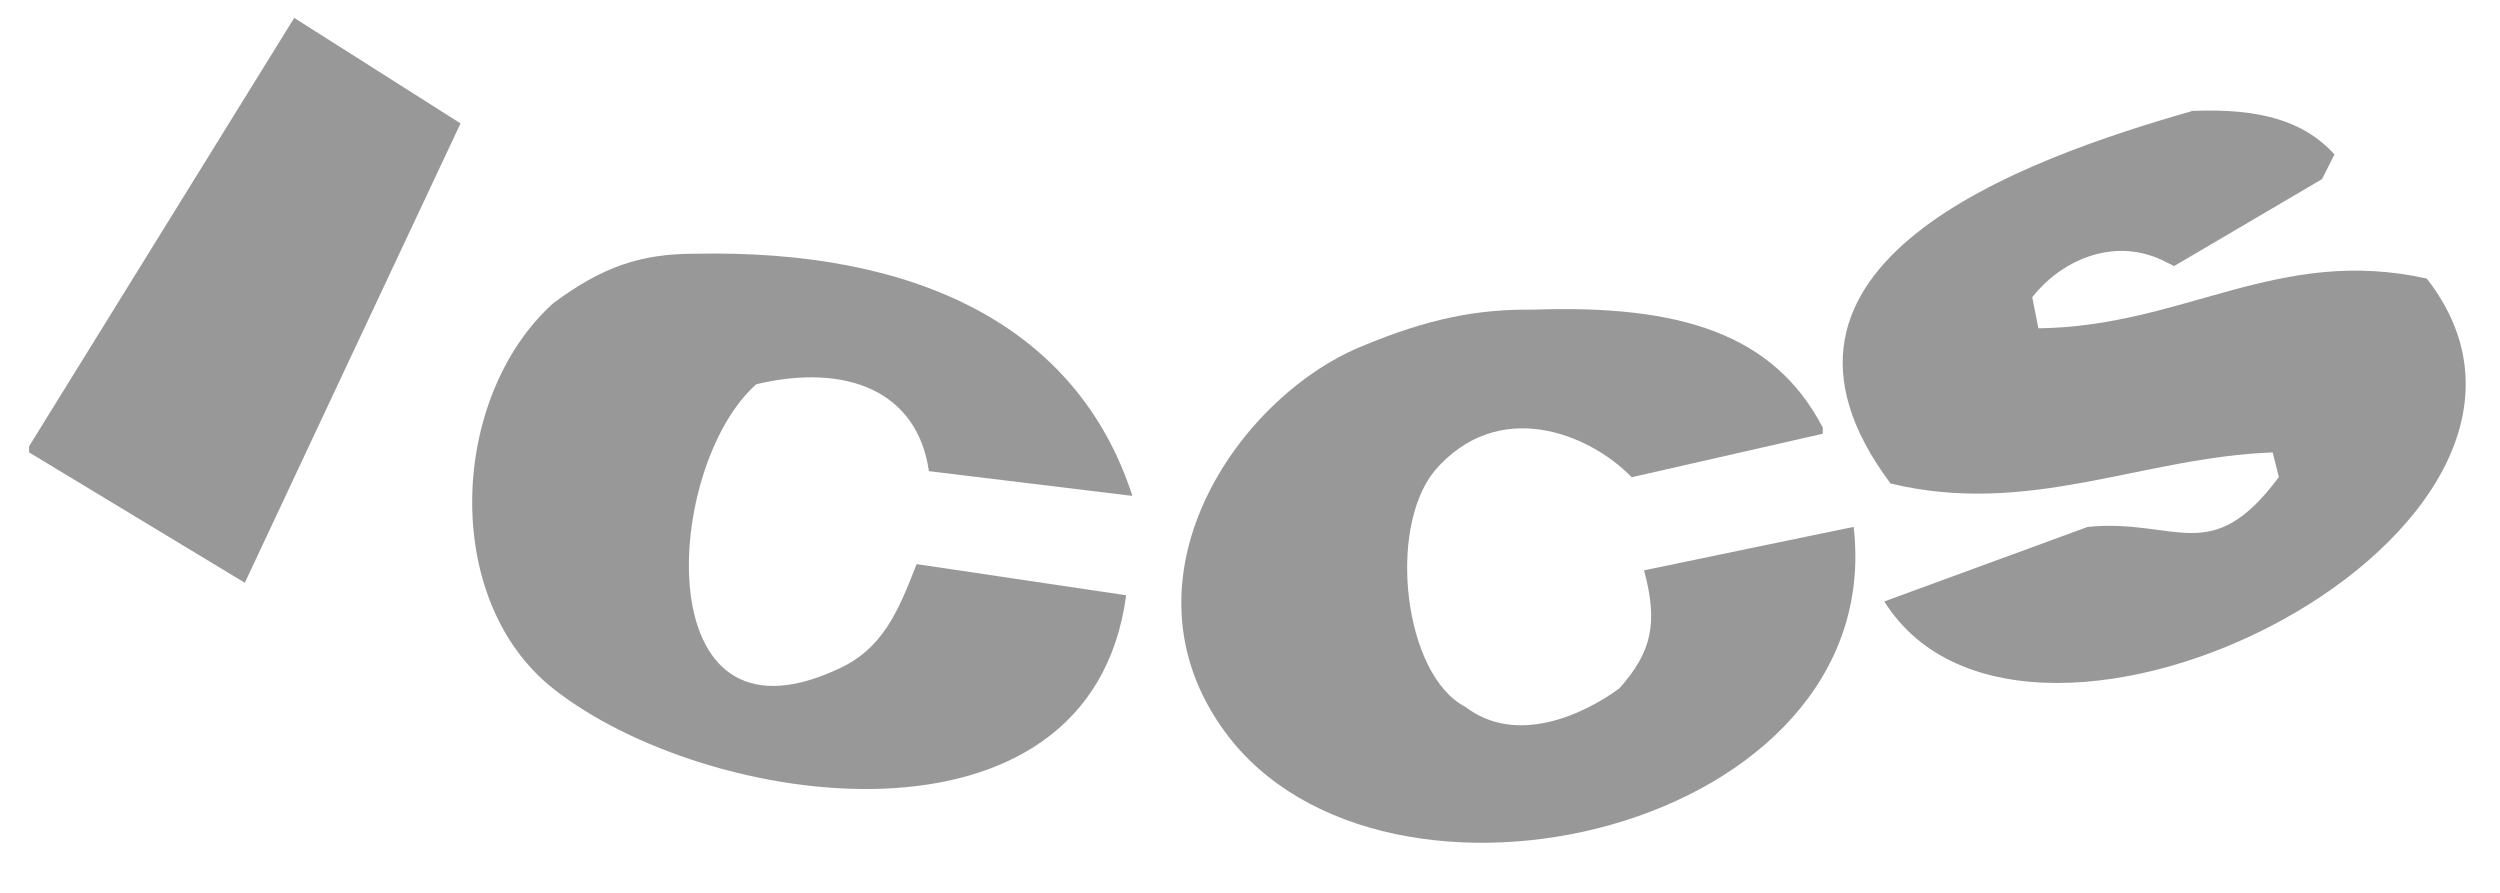 <svg width="28" height="10" viewBox="0 0 28 10" fill="none" xmlns="http://www.w3.org/2000/svg">
<g id="Group">
<path id="Vector" fill-rule="evenodd" clip-rule="evenodd" d="M3.293 0.199C3.915 0.593 4.536 0.988 5.158 1.382C4.352 3.097 3.546 4.812 2.742 6.527C1.936 6.041 1.13 5.553 0.326 5.067V4.998C1.316 3.399 2.305 1.799 3.295 0.201L3.293 0.199Z" fill="#989898"/>
<path id="Vector_2" fill-rule="evenodd" clip-rule="evenodd" d="M24.558 1.242C25.311 1.212 25.804 1.353 26.146 1.729C26.1 1.821 26.054 1.914 26.007 2.006C25.454 2.33 24.903 2.655 24.35 2.98C24.304 2.957 24.258 2.934 24.211 2.911C23.652 2.651 23.071 2.931 22.761 3.329C22.784 3.445 22.807 3.56 22.83 3.677C24.463 3.657 25.51 2.749 27.18 3.12C29.364 5.92 22.714 9.307 21.104 6.736C21.862 6.458 22.622 6.179 23.383 5.901C24.383 5.805 24.761 6.366 25.523 5.344C25.5 5.252 25.477 5.159 25.454 5.067C23.981 5.123 22.724 5.79 21.174 5.415C19.336 2.957 22.665 1.783 24.557 1.242H24.558Z" fill="#989898"/>
<path id="Vector_3" fill-rule="evenodd" clip-rule="evenodd" d="M7.781 2.842C10.271 2.789 12.067 3.655 12.683 5.554C11.923 5.462 11.164 5.369 10.404 5.277C10.274 4.38 9.483 4.064 8.471 4.303C7.434 5.219 7.233 8.481 9.369 7.501C9.884 7.277 10.059 6.851 10.266 6.318C11.049 6.435 11.83 6.55 12.613 6.667C12.209 9.693 7.907 9.07 6.193 7.71C4.937 6.714 5.038 4.445 6.193 3.399C6.741 2.989 7.178 2.841 7.78 2.842H7.781Z" fill="#989898"/>
<path id="Vector_4" fill-rule="evenodd" clip-rule="evenodd" d="M17.17 3.468C18.822 3.411 19.868 3.739 20.415 4.789V4.858C19.702 5.021 18.988 5.183 18.275 5.345C17.795 4.85 16.775 4.444 16.066 5.275C15.533 5.932 15.727 7.563 16.412 7.917C16.977 8.349 17.723 8.014 18.138 7.709C18.502 7.298 18.572 6.975 18.413 6.388C19.196 6.225 19.978 6.062 20.761 5.901C21.151 9.303 15.495 10.624 13.719 8.196C12.469 6.49 13.854 4.46 15.237 3.885C16.023 3.555 16.569 3.462 17.17 3.468Z" fill="#989898"/>
</g>
</svg>
